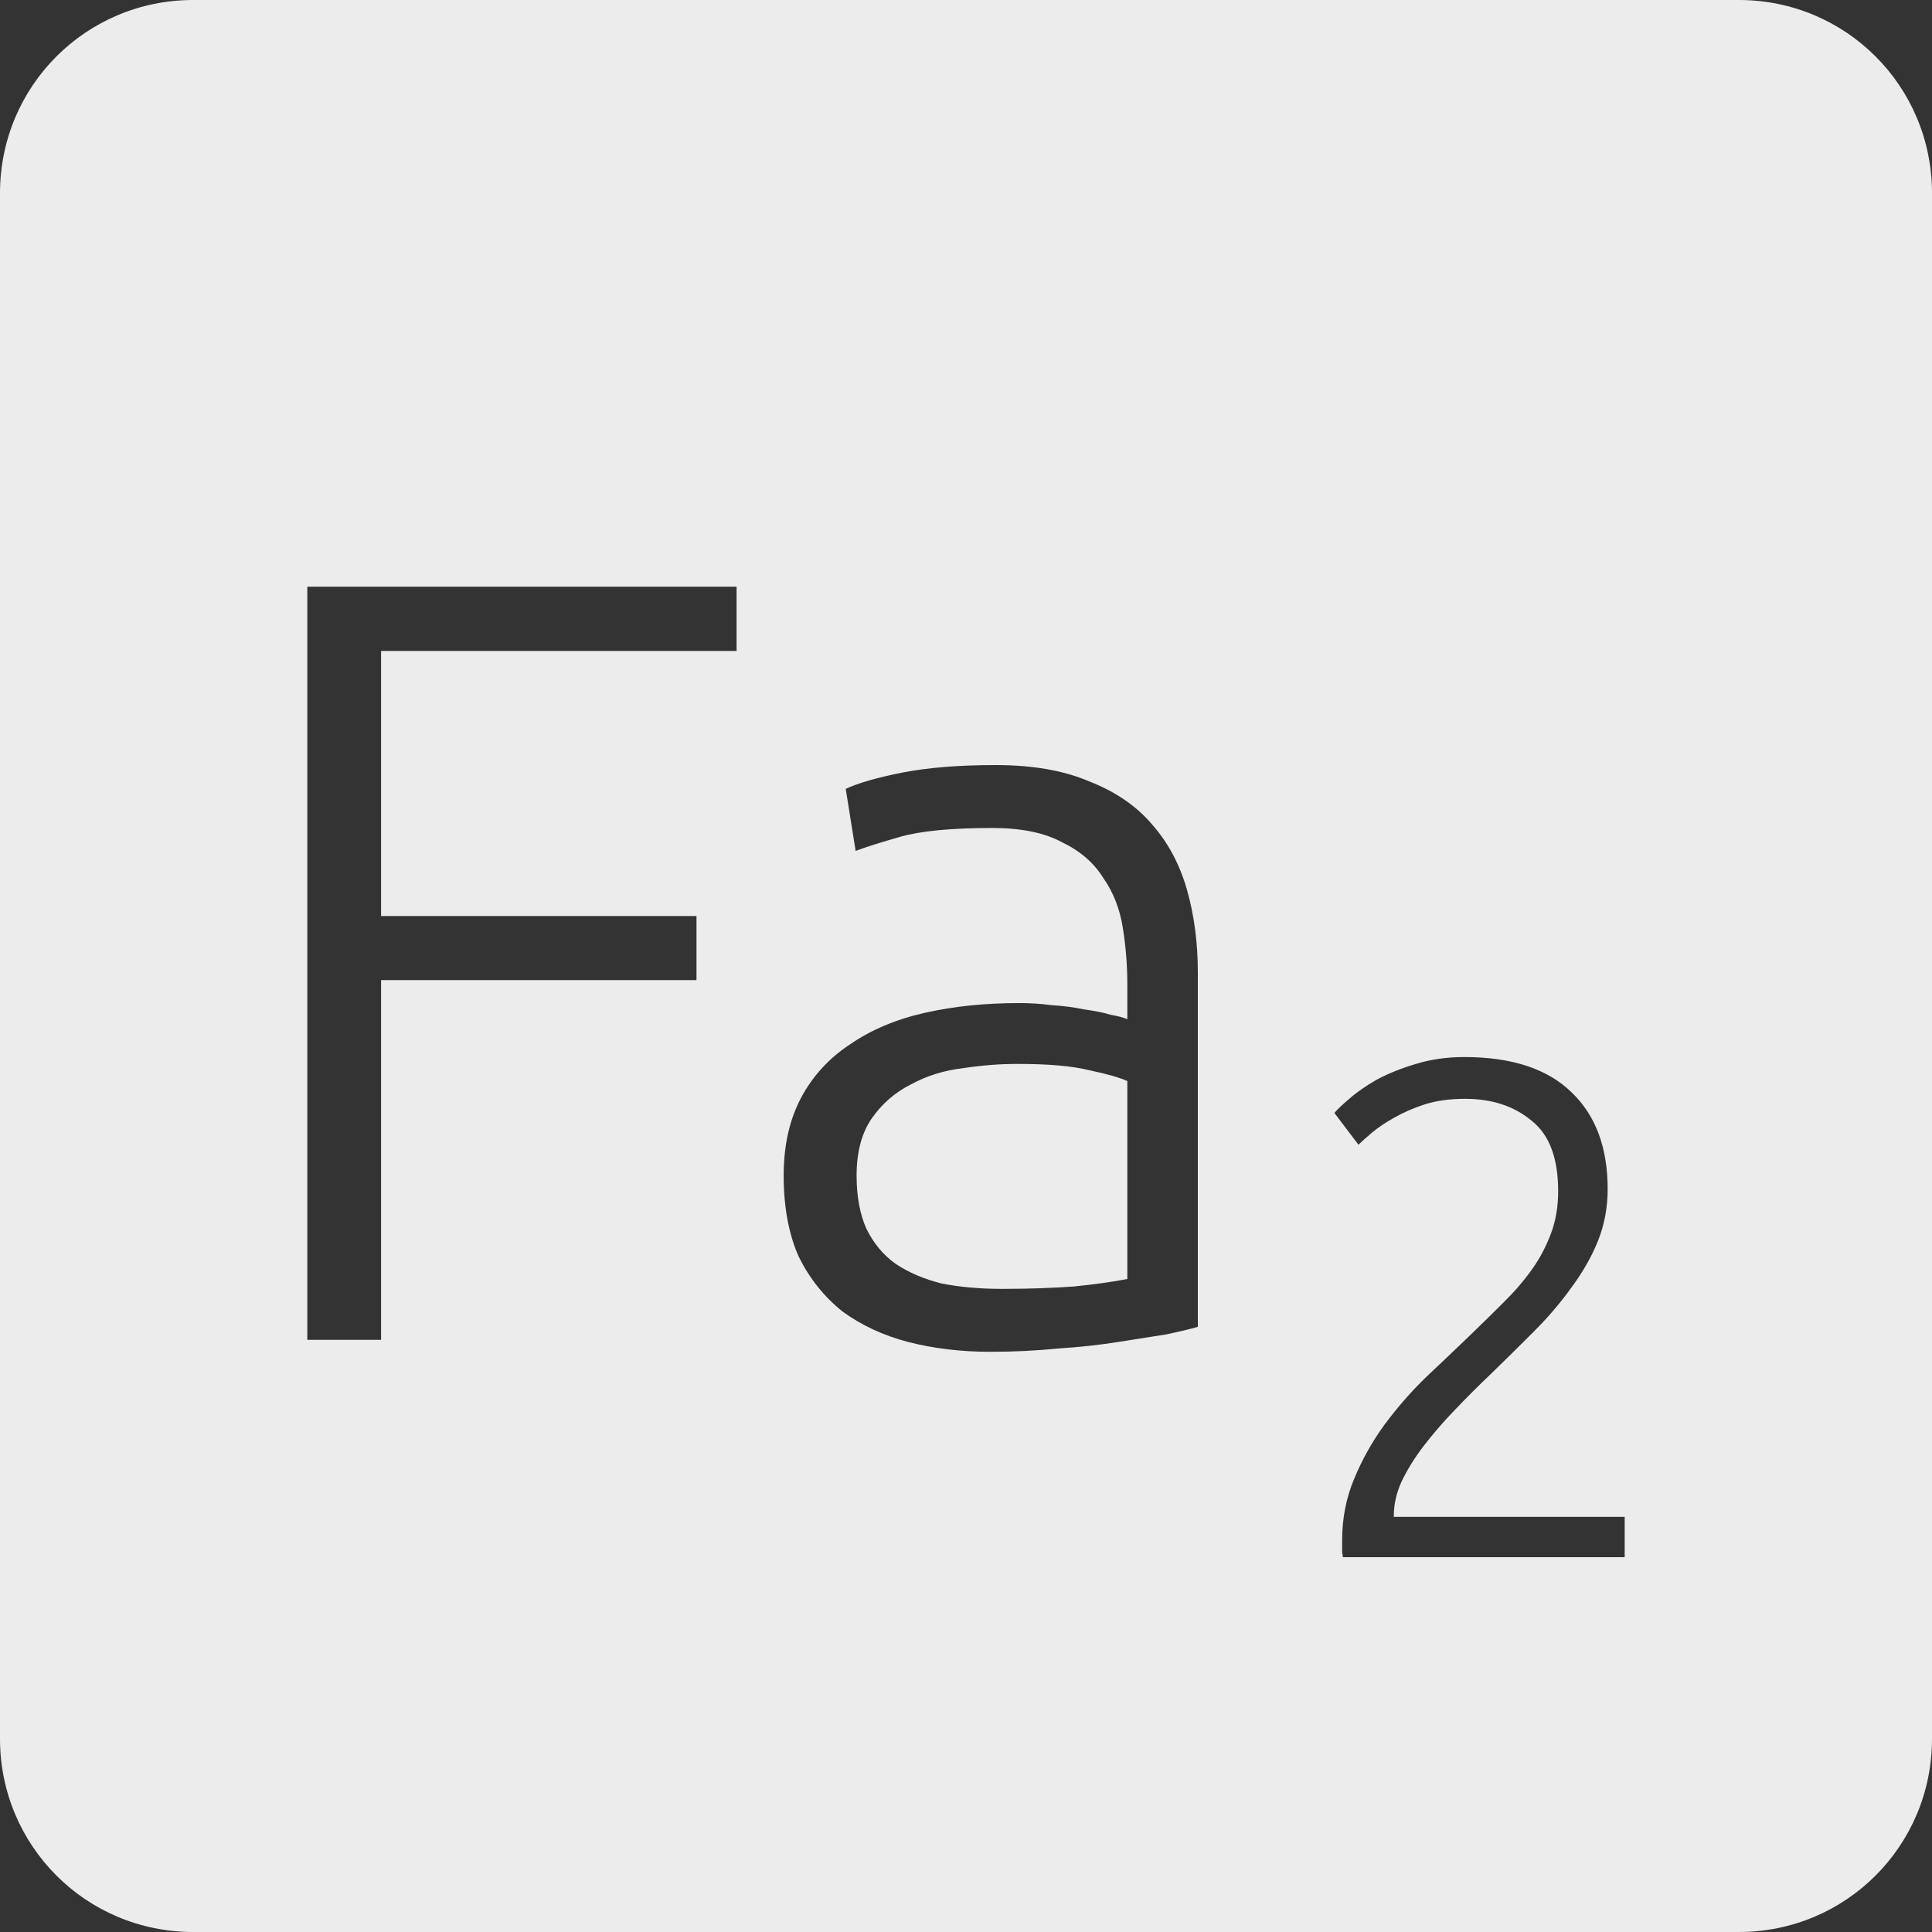 <?xml version="1.0" encoding="UTF-8" standalone="no"?>
<svg
   xmlns:dc="http://purl.org/dc/elements/1.1/"
   xmlns:cc="http://creativecommons.org/ns#"
   xmlns:rdf="http://www.w3.org/1999/02/22-rdf-syntax-ns#"
   xmlns:svg="http://www.w3.org/2000/svg"
   xmlns="http://www.w3.org/2000/svg"
   xmlns:sodipodi="http://sodipodi.sourceforge.net/DTD/sodipodi-0.dtd"
   xmlns:inkscape="http://www.inkscape.org/namespaces/inkscape"
   viewBox="0 0 16 16"
   id="svg2"
   version="1.1"
   inkscape:version="0.91 r13725"
   sodipodi:docname="indicator-keyboard-Fa-2.svg">
  <rect x="0" y="0" width="16" height="16" fill="#333333" stroke="none"/>
  <defs
     id="defs12" />
  <sodipodi:namedview
     pagecolor="#ffffff"
     bordercolor="#666666"
     borderopacity="1"
     objecttolerance="10"
     gridtolerance="10"
     guidetolerance="10"
     inkscape:pageopacity="0"
     inkscape:pageshadow="2"
     inkscape:window-width="640"
     inkscape:window-height="480"
     id="namedview10"
     showgrid="false"
     inkscape:zoom="14.75"
     inkscape:cx="8"
     inkscape:cy="8"
     inkscape:window-x="65"
     inkscape:window-y="24"
     inkscape:window-maximized="0"
     inkscape:current-layer="svg2" />
  <path
     style="fill:#ececec;fill-opacity:1"
     d="M 1.6 0 C 0.713 2.9605947e-16 0 0.713 0 1.6 L 0 14.4 C 2.9605947e-16 15.287 0.713 16 1.6 16 L 14.4 16 C 15.287 16 16 15.287 16 14.4 L 16 1.6 C 16 0.713 15.287 0 14.4 0 L 1.6 0 z M 2.545 4.859 L 6.1 4.859 L 6.1 5.391 L 3.156 5.391 L 3.156 7.586 L 5.768 7.586 L 5.768 8.117 L 3.156 8.117 L 3.156 11.096 L 2.545 11.096 L 2.545 4.859 z M 8.246 6.336 C 8.552 6.336 8.81 6.381 9.02 6.471 C 9.236 6.555 9.411 6.674 9.543 6.83 C 9.675 6.98 9.77 7.159 9.83 7.369 C 9.89 7.579 9.92 7.809 9.92 8.055 L 9.92 10.988 C 9.86 11.006 9.772 11.027 9.658 11.051 C 9.544 11.069 9.414 11.089 9.264 11.113 C 9.114 11.137 8.946 11.156 8.76 11.168 C 8.58 11.186 8.393 11.195 8.201 11.195 C 7.955 11.195 7.728 11.167 7.518 11.113 C 7.314 11.059 7.133 10.975 6.977 10.861 C 6.827 10.741 6.707 10.592 6.617 10.412 C 6.533 10.226 6.49 10 6.49 9.736 C 6.49 9.484 6.539 9.27 6.635 9.09 C 6.731 8.91 6.867 8.762 7.041 8.648 C 7.215 8.528 7.422 8.441 7.662 8.387 C 7.902 8.333 8.161 8.307 8.443 8.307 C 8.527 8.307 8.615 8.312 8.705 8.324 C 8.801 8.33 8.891 8.341 8.975 8.359 C 9.065 8.371 9.139 8.386 9.199 8.404 C 9.265 8.416 9.312 8.429 9.336 8.441 L 9.336 8.152 C 9.336 7.99 9.323 7.836 9.299 7.686 C 9.275 7.53 9.221 7.391 9.137 7.271 C 9.059 7.145 8.945 7.047 8.795 6.975 C 8.651 6.897 8.459 6.857 8.219 6.857 C 7.877 6.857 7.623 6.882 7.455 6.93 C 7.287 6.978 7.164 7.017 7.086 7.047 L 7.004 6.533 C 7.106 6.485 7.263 6.44 7.473 6.398 C 7.689 6.356 7.946 6.336 8.246 6.336 z M 12.127 8.754 C 12.521 8.754 12.817 8.852 13.016 9.047 C 13.215 9.238 13.314 9.504 13.314 9.848 C 13.314 10 13.287 10.145 13.232 10.281 C 13.178 10.414 13.103 10.543 13.01 10.668 C 12.92 10.793 12.818 10.912 12.701 11.029 C 12.584 11.146 12.465 11.264 12.344 11.381 C 12.242 11.478 12.142 11.578 12.045 11.68 C 11.951 11.777 11.865 11.877 11.787 11.979 C 11.713 12.076 11.654 12.172 11.607 12.27 C 11.565 12.363 11.543 12.457 11.543 12.551 L 11.543 12.562 L 13.455 12.562 L 13.455 12.896 L 11.121 12.896 C 11.121 12.889 11.119 12.875 11.115 12.855 L 11.115 12.756 C 11.115 12.573 11.149 12.402 11.215 12.246 C 11.281 12.086 11.365 11.937 11.467 11.797 C 11.572 11.656 11.686 11.525 11.811 11.404 C 11.939 11.283 12.063 11.166 12.18 11.053 C 12.277 10.959 12.369 10.869 12.455 10.783 C 12.545 10.694 12.623 10.603 12.689 10.51 C 12.756 10.416 12.807 10.316 12.846 10.211 C 12.885 10.106 12.904 9.99 12.904 9.865 C 12.904 9.592 12.832 9.398 12.684 9.281 C 12.539 9.16 12.355 9.1 12.133 9.1 C 12.008 9.1 11.896 9.115 11.799 9.146 C 11.701 9.178 11.617 9.215 11.543 9.258 C 11.473 9.297 11.412 9.338 11.361 9.381 C 11.311 9.424 11.273 9.457 11.25 9.48 L 11.051 9.217 C 11.074 9.189 11.115 9.15 11.174 9.1 C 11.236 9.045 11.313 8.992 11.402 8.941 C 11.496 8.891 11.602 8.848 11.723 8.812 C 11.844 8.774 11.979 8.754 12.127 8.754 z M 8.426 8.811 C 8.282 8.811 8.133 8.822 7.977 8.846 C 7.821 8.864 7.677 8.908 7.545 8.98 C 7.413 9.046 7.305 9.14 7.221 9.26 C 7.137 9.38 7.094 9.538 7.094 9.736 C 7.094 9.91 7.122 10.058 7.176 10.178 C 7.236 10.298 7.316 10.395 7.418 10.467 C 7.526 10.539 7.653 10.593 7.797 10.629 C 7.947 10.659 8.115 10.674 8.301 10.674 C 8.529 10.674 8.727 10.666 8.895 10.654 C 9.069 10.636 9.216 10.616 9.336 10.592 L 9.336 8.953 C 9.27 8.923 9.164 8.893 9.02 8.863 C 8.876 8.827 8.678 8.811 8.426 8.811 z "
     id="path4" />
</svg>
